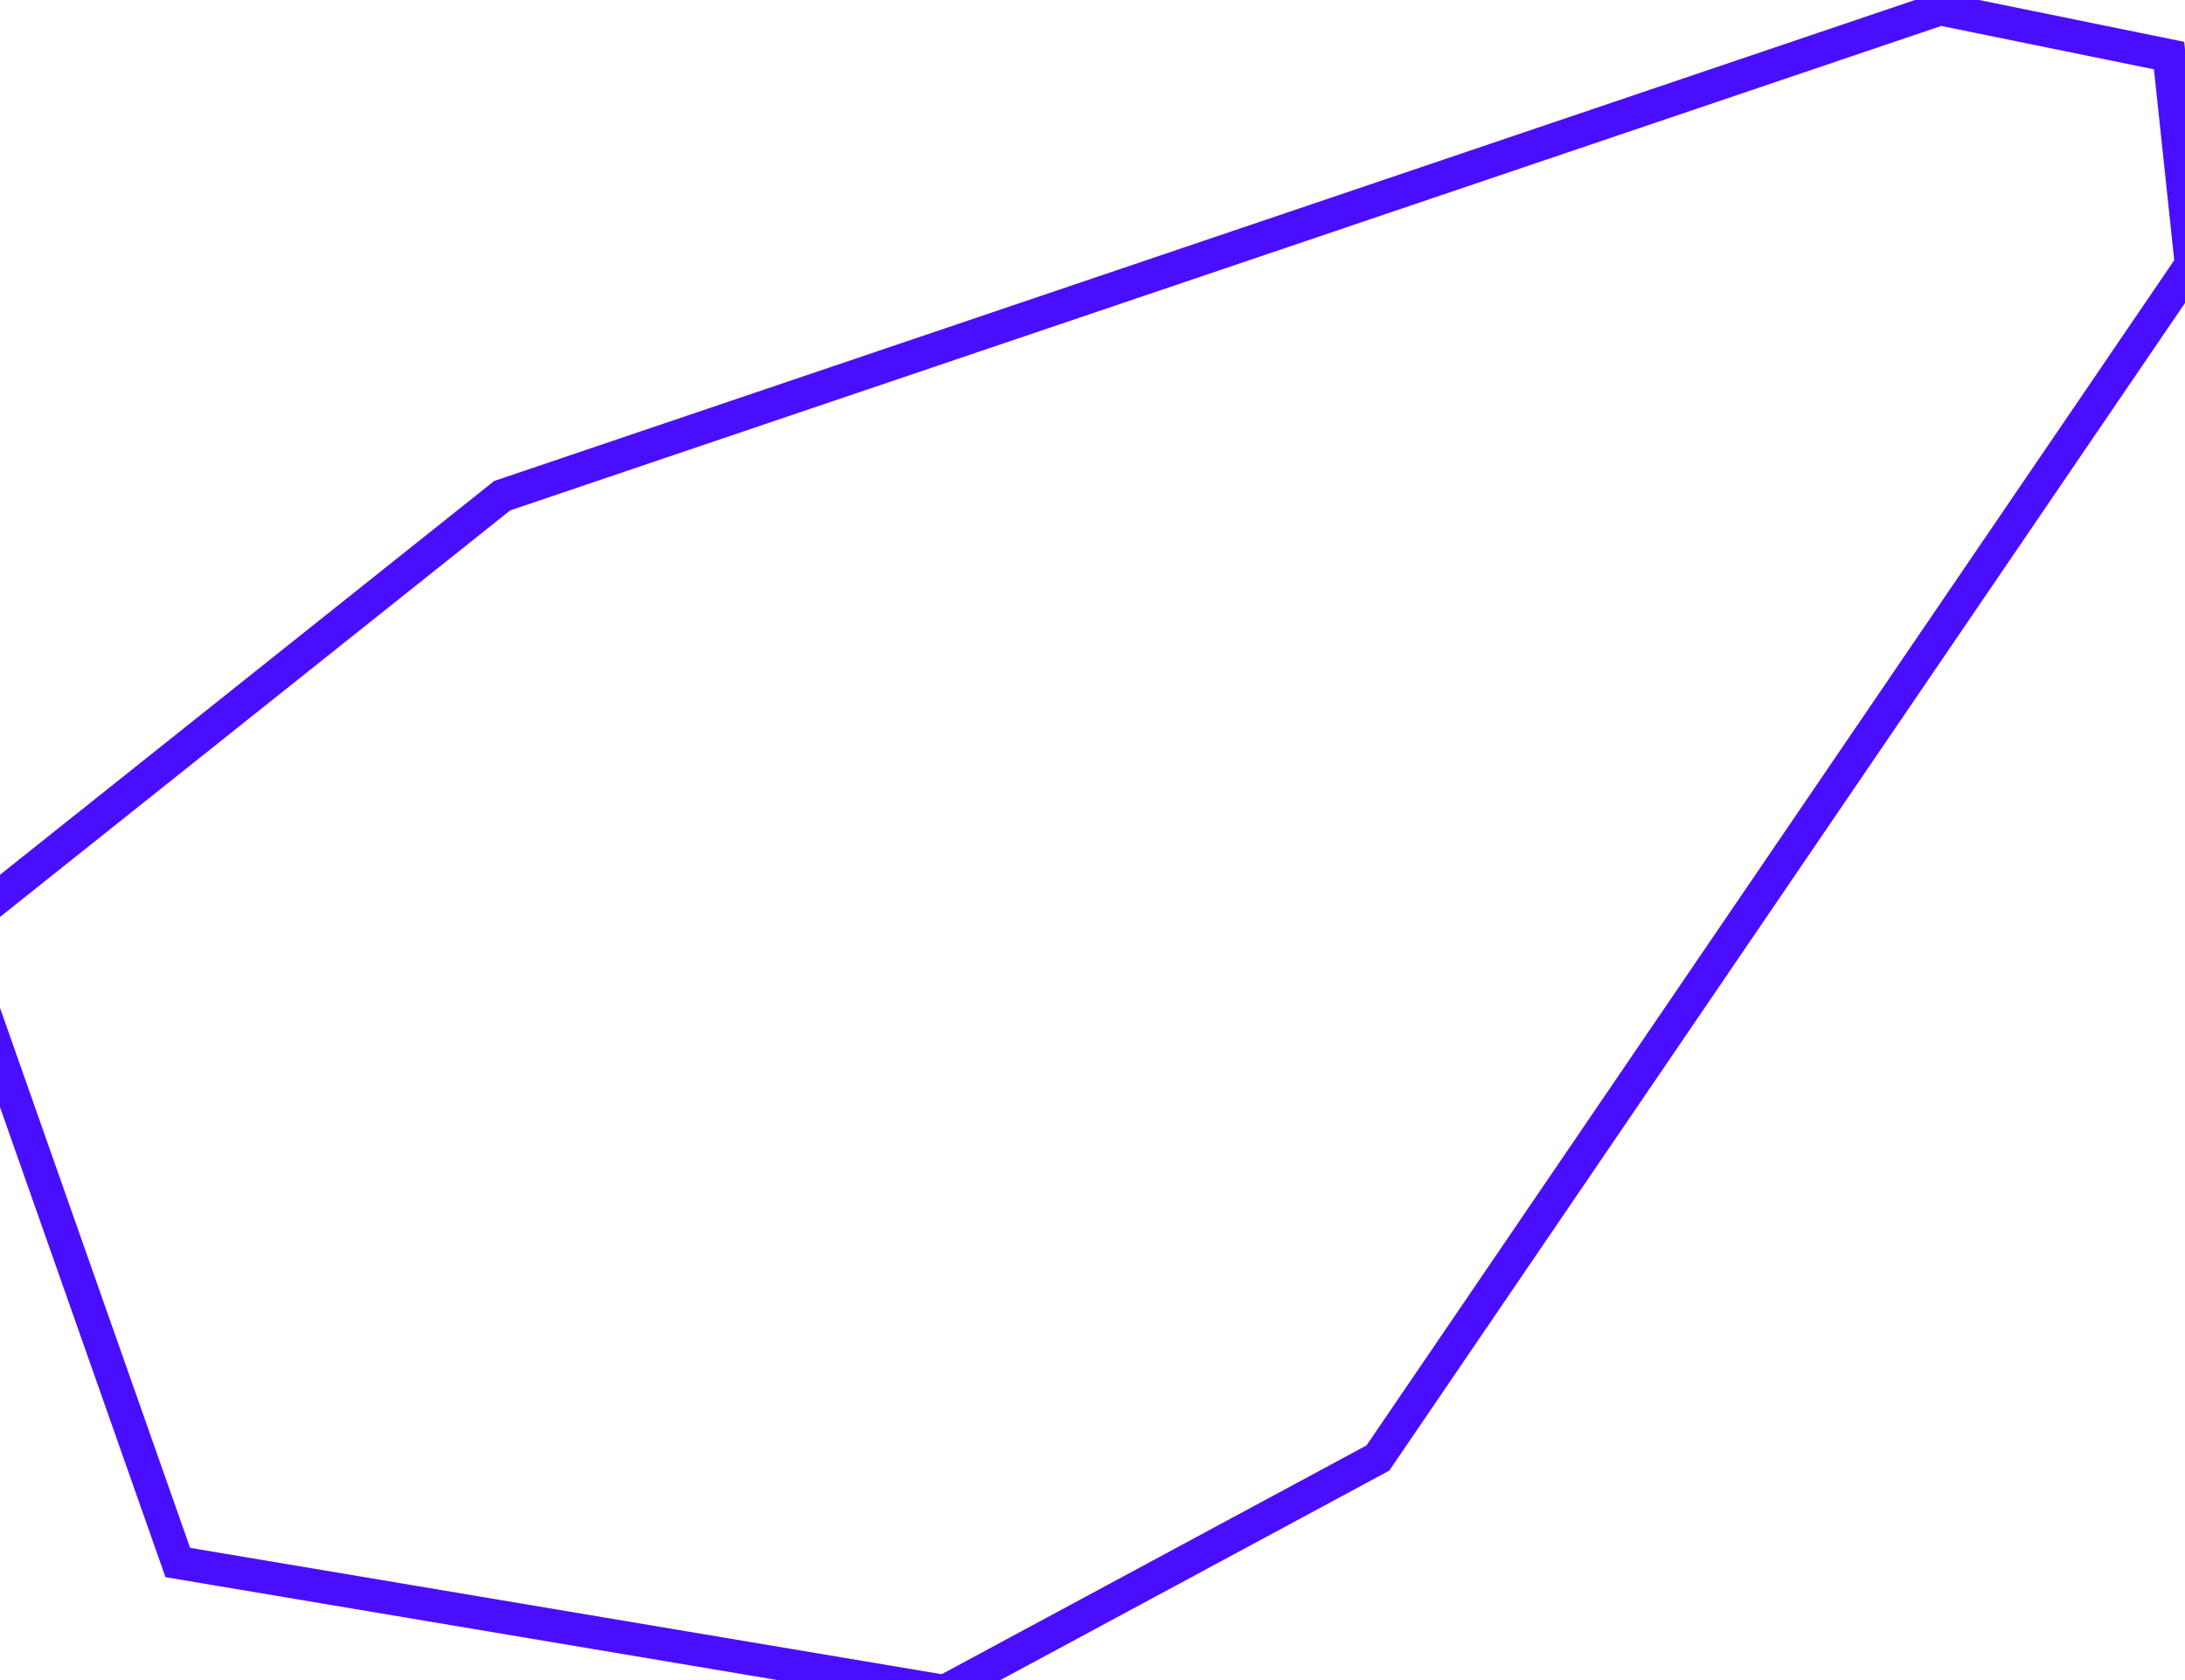 <?xml version="1.0" encoding="UTF-8" standalone="no"?>
<!-- Created with Inkscape (http://www.inkscape.org/) -->

<svg
   version="1.1"
   id="svg9002"
   width="352"
   height="270.667"
   viewBox="0 0 352 270.667"
   sodipodi:docname="organ-9.svg"
   inkscape:version="1.2 (dc2aeda, 2022-05-15)"
   xmlns:inkscape="http://www.inkscape.org/namespaces/inkscape"
   xmlns:sodipodi="http://sodipodi.sourceforge.net/DTD/sodipodi-0.dtd"
   xmlns="http://www.w3.org/2000/svg"
   xmlns:svg="http://www.w3.org/2000/svg">
  <defs
     id="defs9006" />
  <sodipodi:namedview
     id="namedview9004"
     pagecolor="#ffffff"
     bordercolor="#000000"
     borderopacity="0.25"
     inkscape:showpageshadow="2"
     inkscape:pageopacity="0.0"
     inkscape:pagecheckerboard="0"
     inkscape:deskcolor="#d1d1d1"
     showgrid="false"
     inkscape:zoom="2.7931036"
     inkscape:cx="114.03086"
     inkscape:cy="136.76542"
     inkscape:window-width="1863"
     inkscape:window-height="1020"
     inkscape:window-x="0"
     inkscape:window-y="25"
     inkscape:window-maximized="0"
     inkscape:current-layer="g9008" />
  <g
     inkscape:groupmode="layer"
     inkscape:label="Image"
     id="g9008">
    <path
       style="fill:none;stroke:#4a0eff;stroke-width:5.315"
       d="M 312.556,1.432 80.914,79.84 -7.16,150.012 28.642,251.691 152.16,272.457 221.975,234.864 353.012,42.605 349.432,8.951 Z"
       id="path12120"
       sodipodi:nodetypes="ccccccccc" />
  </g>
</svg>
